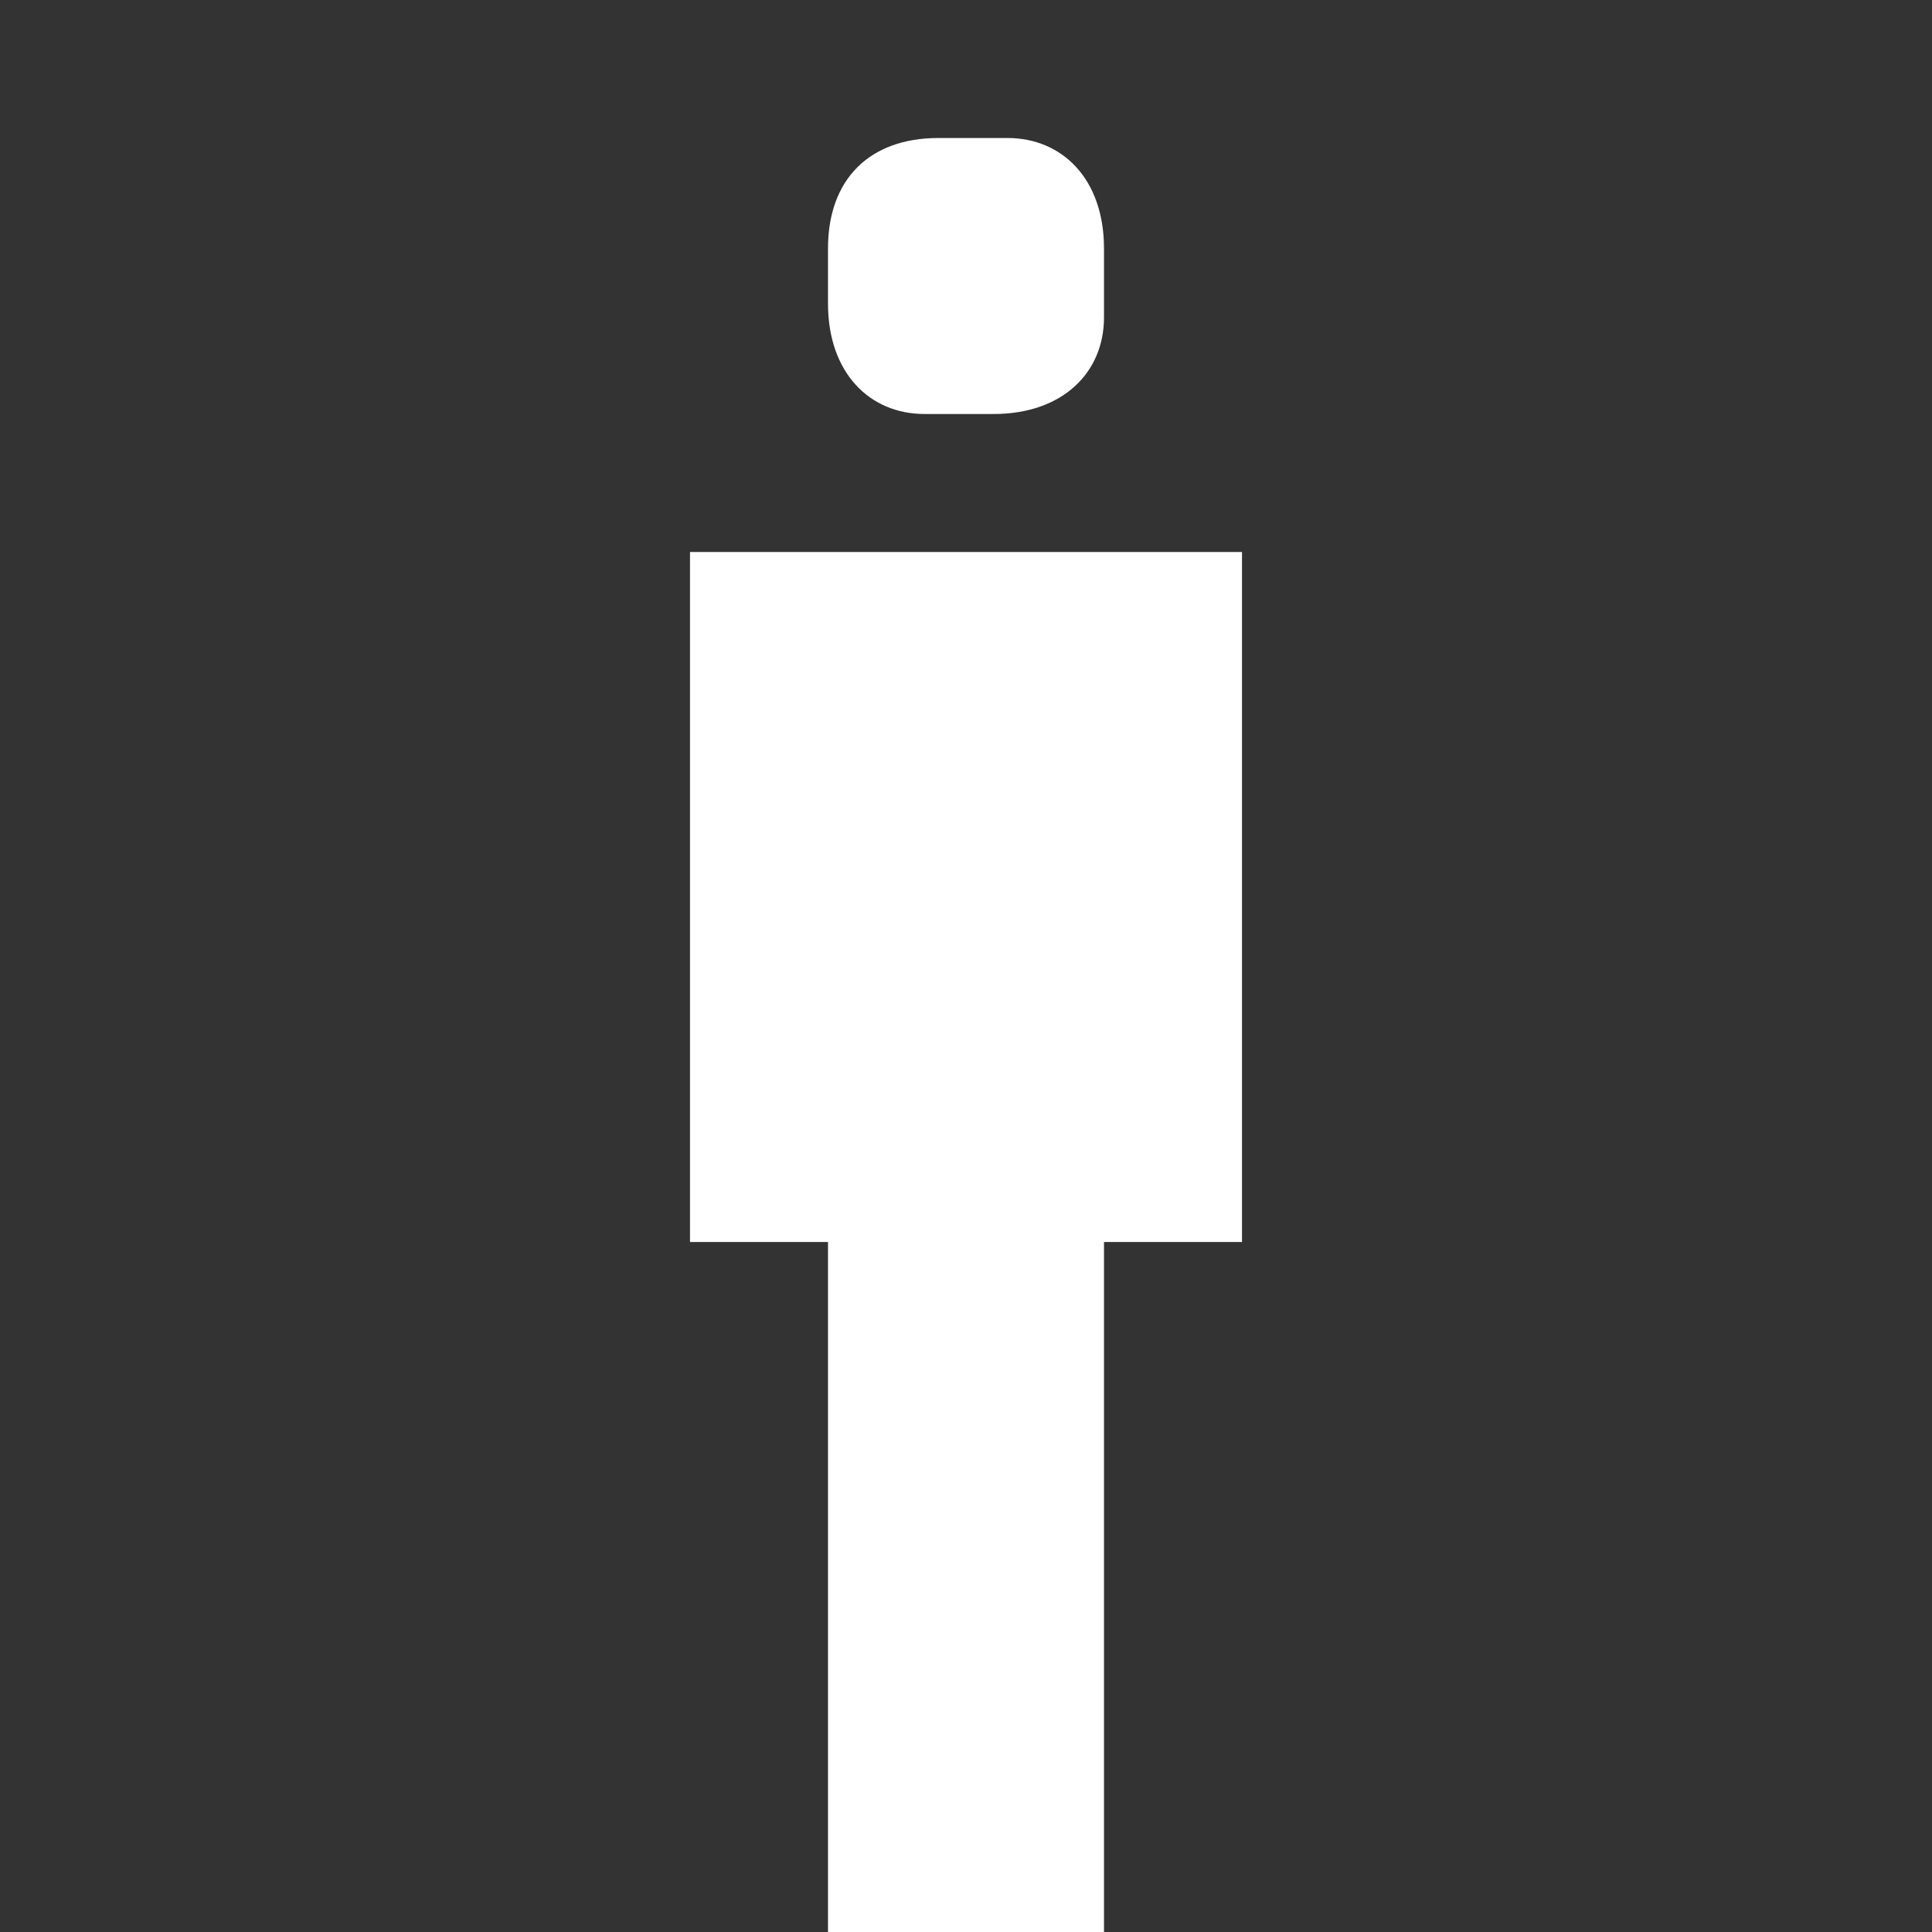 <?xml version="1.0" encoding="utf-8"?>
<!-- Generator: Adobe Illustrator 22.1.0, SVG Export Plug-In . SVG Version: 6.00 Build 0)  -->
<svg version="1.1" id="Layer_1" xmlns="http://www.w3.org/2000/svg" xmlns:xlink="http://www.w3.org/1999/xlink" x="0px" y="0px"
	 width="14px" height="14px" viewBox="0 0 14 14" enable-background="new 0 0 14 14" xml:space="preserve">
<rect x="0" y="0" width="14" height="14" fill="#333333" stroke="none"/>
<polygon fill="#FFFFFF" points="9,4 5,4 5,9 6,9 6,14 8,14 8,9 9,9 "/>
<path fill="#FFFFFF" d="M7.2,3H6.7C6.3,3,6,2.7,6,2.2V1.8C6,1.3,6.3,1,6.8,1h0.5C7.7,1,8,1.3,8,1.8v0.5C8,2.7,7.7,3,7.2,3z"/>
</svg>
